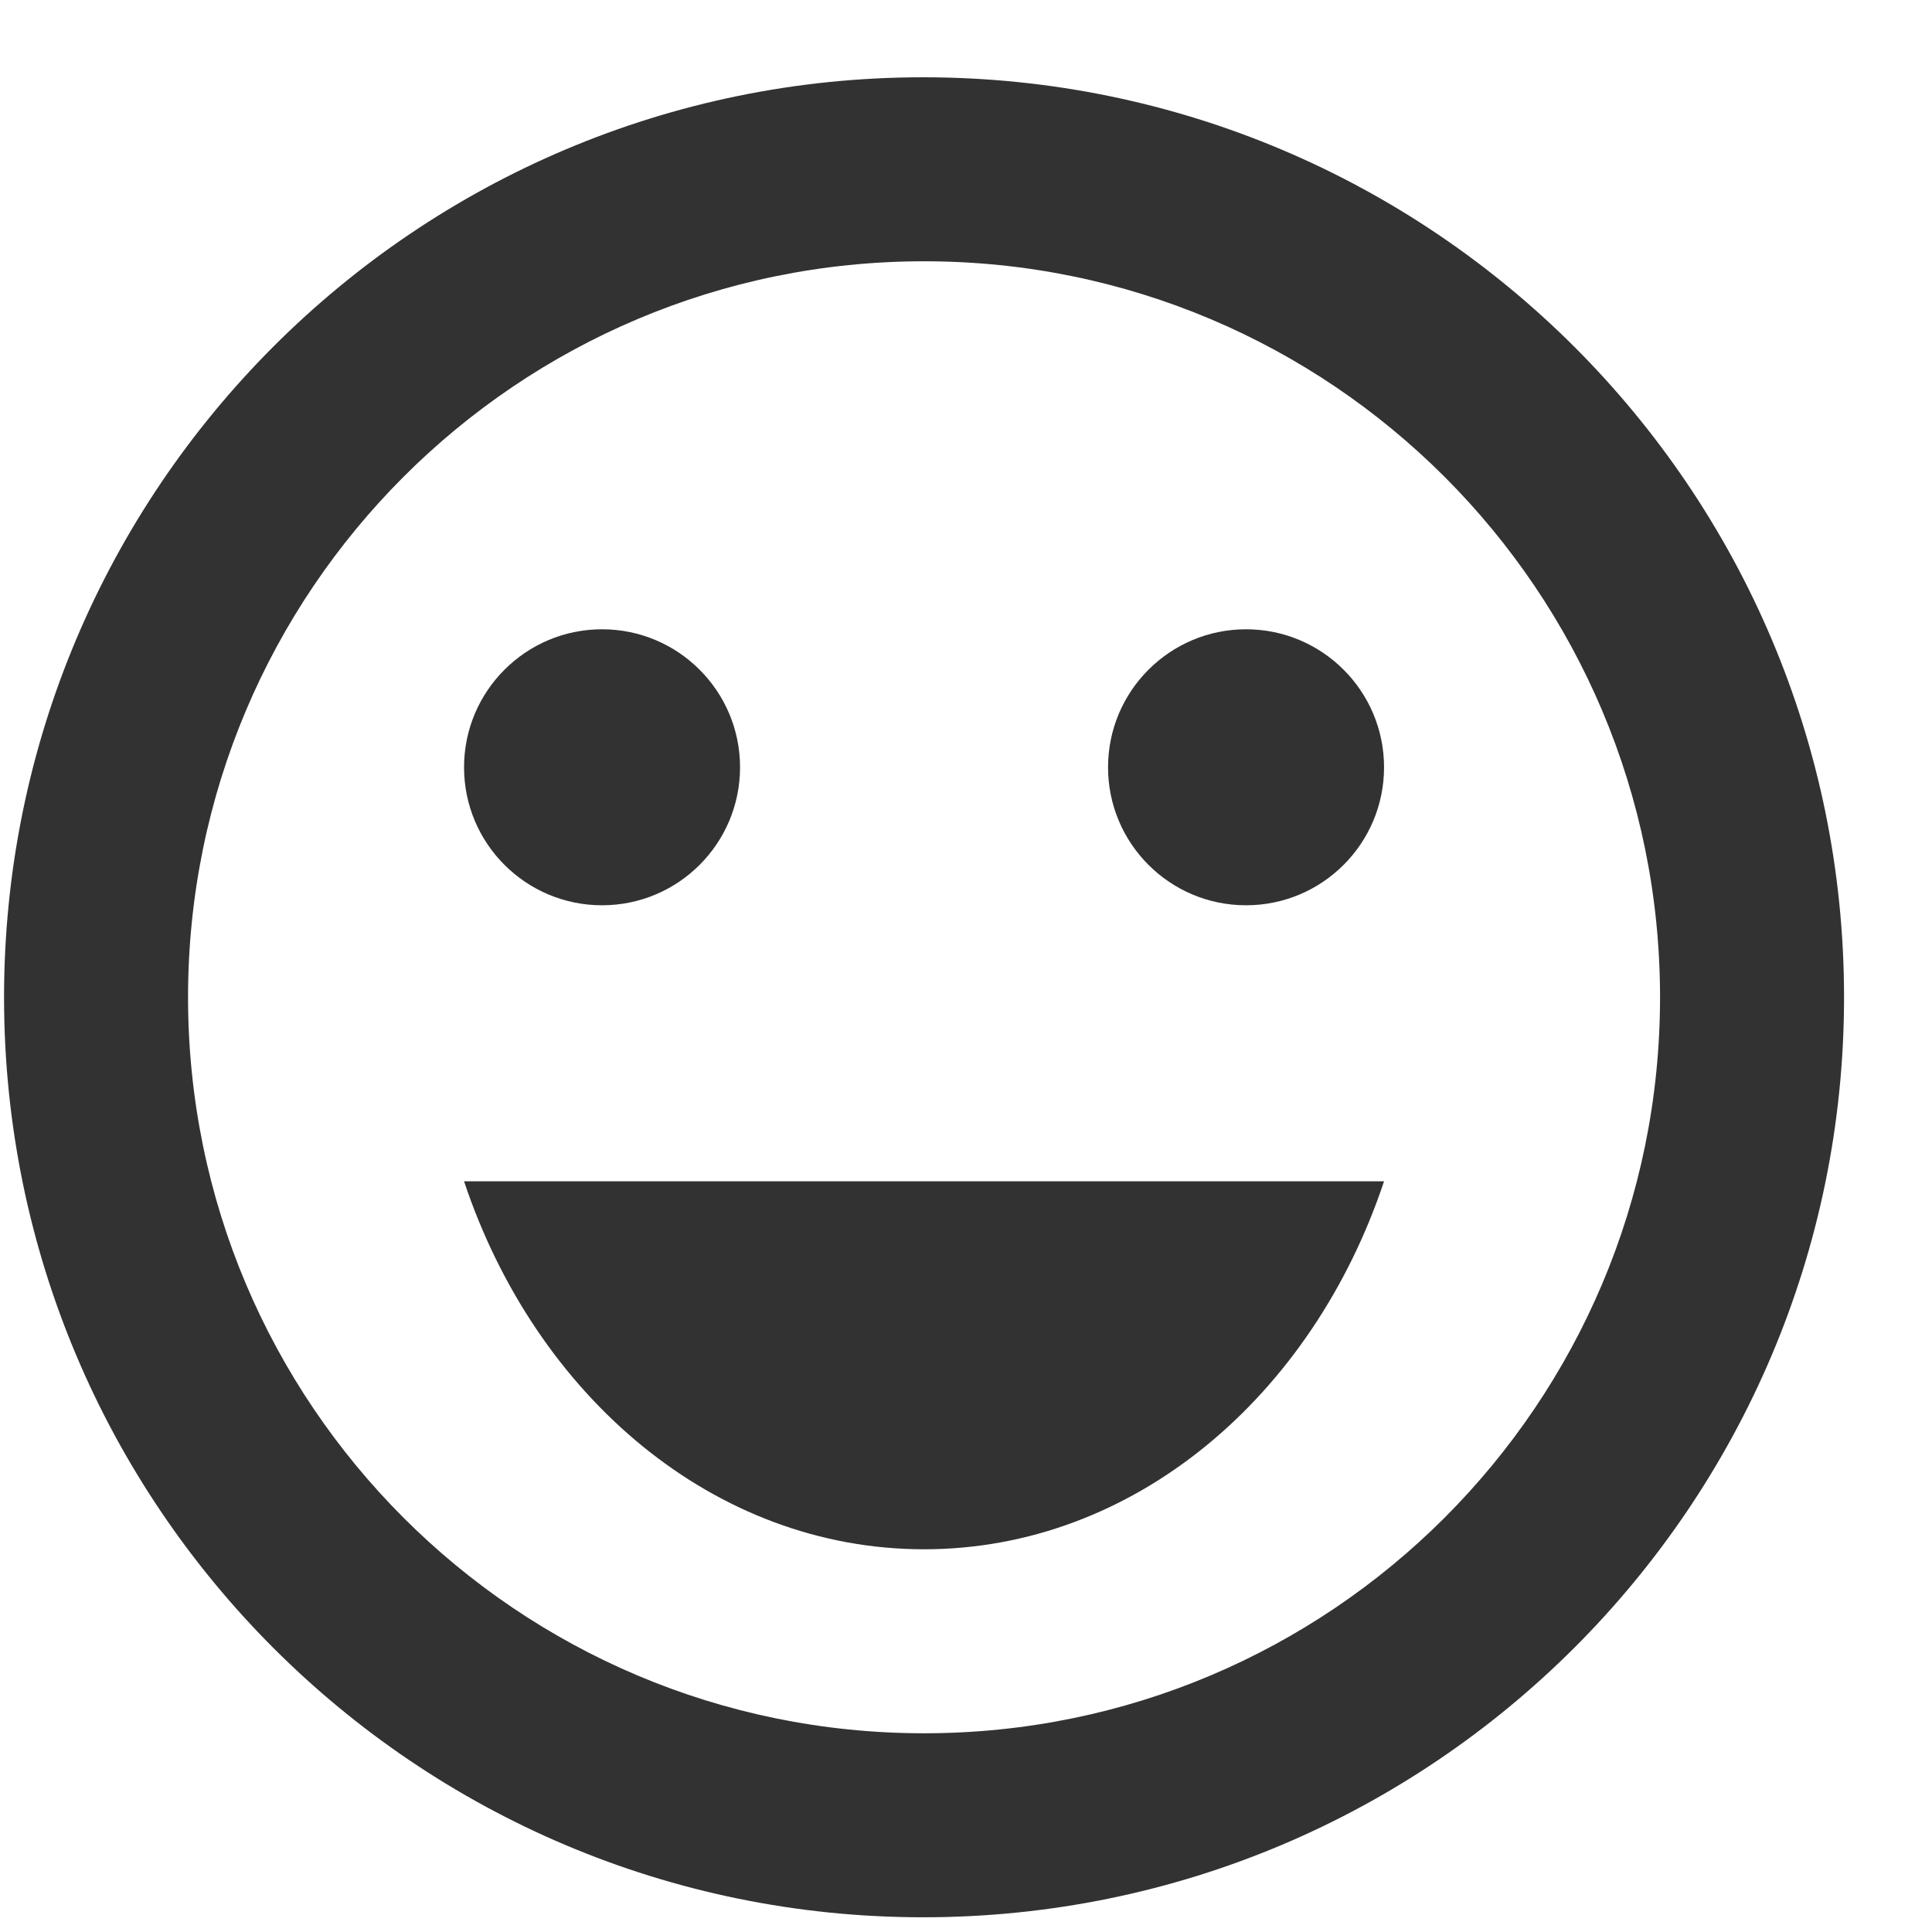 <svg width="21" height="21" viewBox="0 0 21 21" fill="none" xmlns="http://www.w3.org/2000/svg">
<path d="M13.544 9.84C14.372 9.84 15.044 9.169 15.044 8.34C15.044 7.512 14.372 6.84 13.544 6.84C12.716 6.84 12.044 7.512 12.044 8.34C12.044 9.169 12.716 9.84 13.544 9.84Z" fill="#323232"/>
<path d="M6.544 9.84C7.372 9.84 8.044 9.169 8.044 8.34C8.044 7.512 7.372 6.84 6.544 6.84C5.716 6.84 5.044 7.512 5.044 8.34C5.044 9.169 5.716 9.84 6.544 9.84Z" fill="#323232"/>
<path d="M10.044 16.84C12.324 16.84 14.264 15.18 15.044 12.84H5.044C5.824 15.18 7.764 16.84 10.044 16.84Z" fill="#323232"/>
<path d="M10.034 0.84C4.514 0.84 0.044 5.32 0.044 10.84C0.044 16.36 4.514 20.84 10.034 20.84C15.564 20.84 20.044 16.36 20.044 10.84C20.044 5.32 15.564 0.84 10.034 0.84ZM10.044 18.84C5.624 18.84 2.044 15.26 2.044 10.84C2.044 6.42 5.624 2.84 10.044 2.84C14.464 2.84 18.044 6.42 18.044 10.84C18.044 15.26 14.464 18.84 10.044 18.84Z" fill="#323232"/>
</svg>
